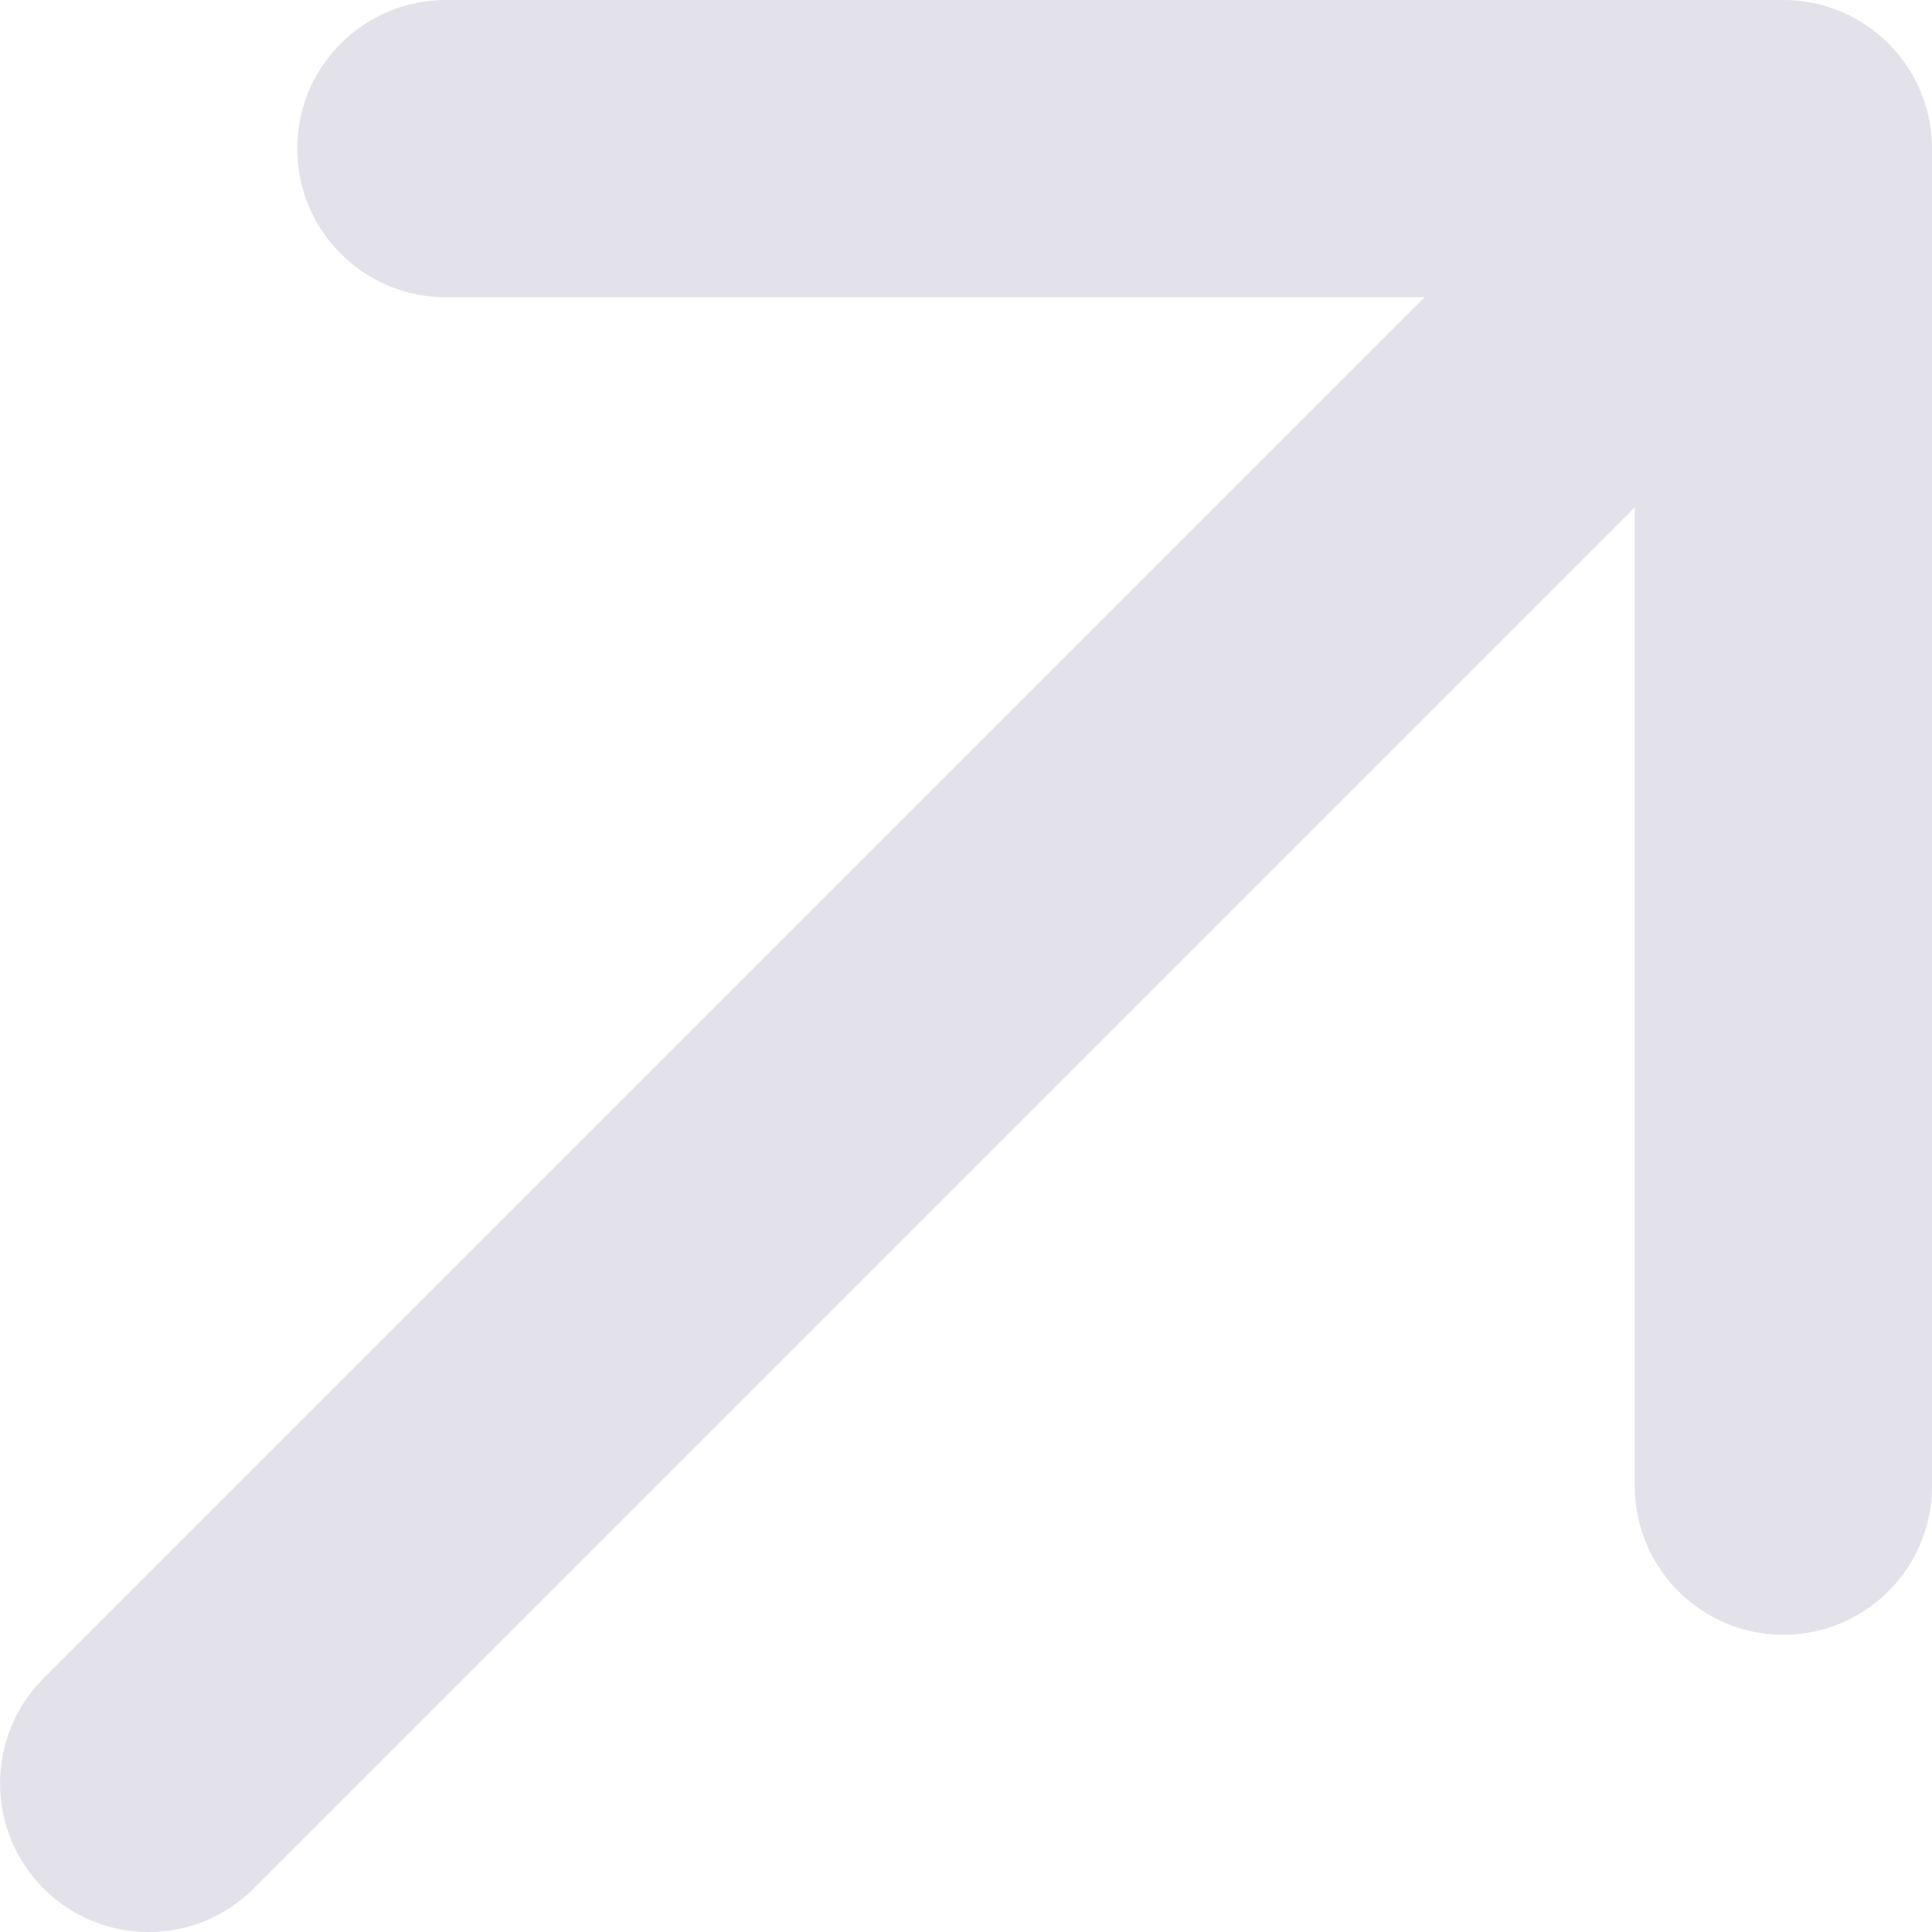 <svg width="13" height="13" viewBox="0 0 13 13" fill="none" xmlns="http://www.w3.org/2000/svg">
<path opacity="0.5" fill-rule="evenodd" clip-rule="evenodd" d="M3 -6.2837e-07L12 -1.5556e-06C12.552 -1.30272e-06 13 0.448 13 1L13 10C13 10.552 12.552 11 12 11C11.448 11 11 10.552 11 10L11 3.414L1.707 12.707C1.317 13.098 0.684 13.098 0.293 12.707C-0.097 12.317 -0.097 11.683 0.293 11.293L9.586 2L3 2C2.448 2 2 1.552 2 1C2 0.448 2.448 -9.65545e-07 3 -6.2837e-07Z" fill="#C8C5D7"/>
</svg>

